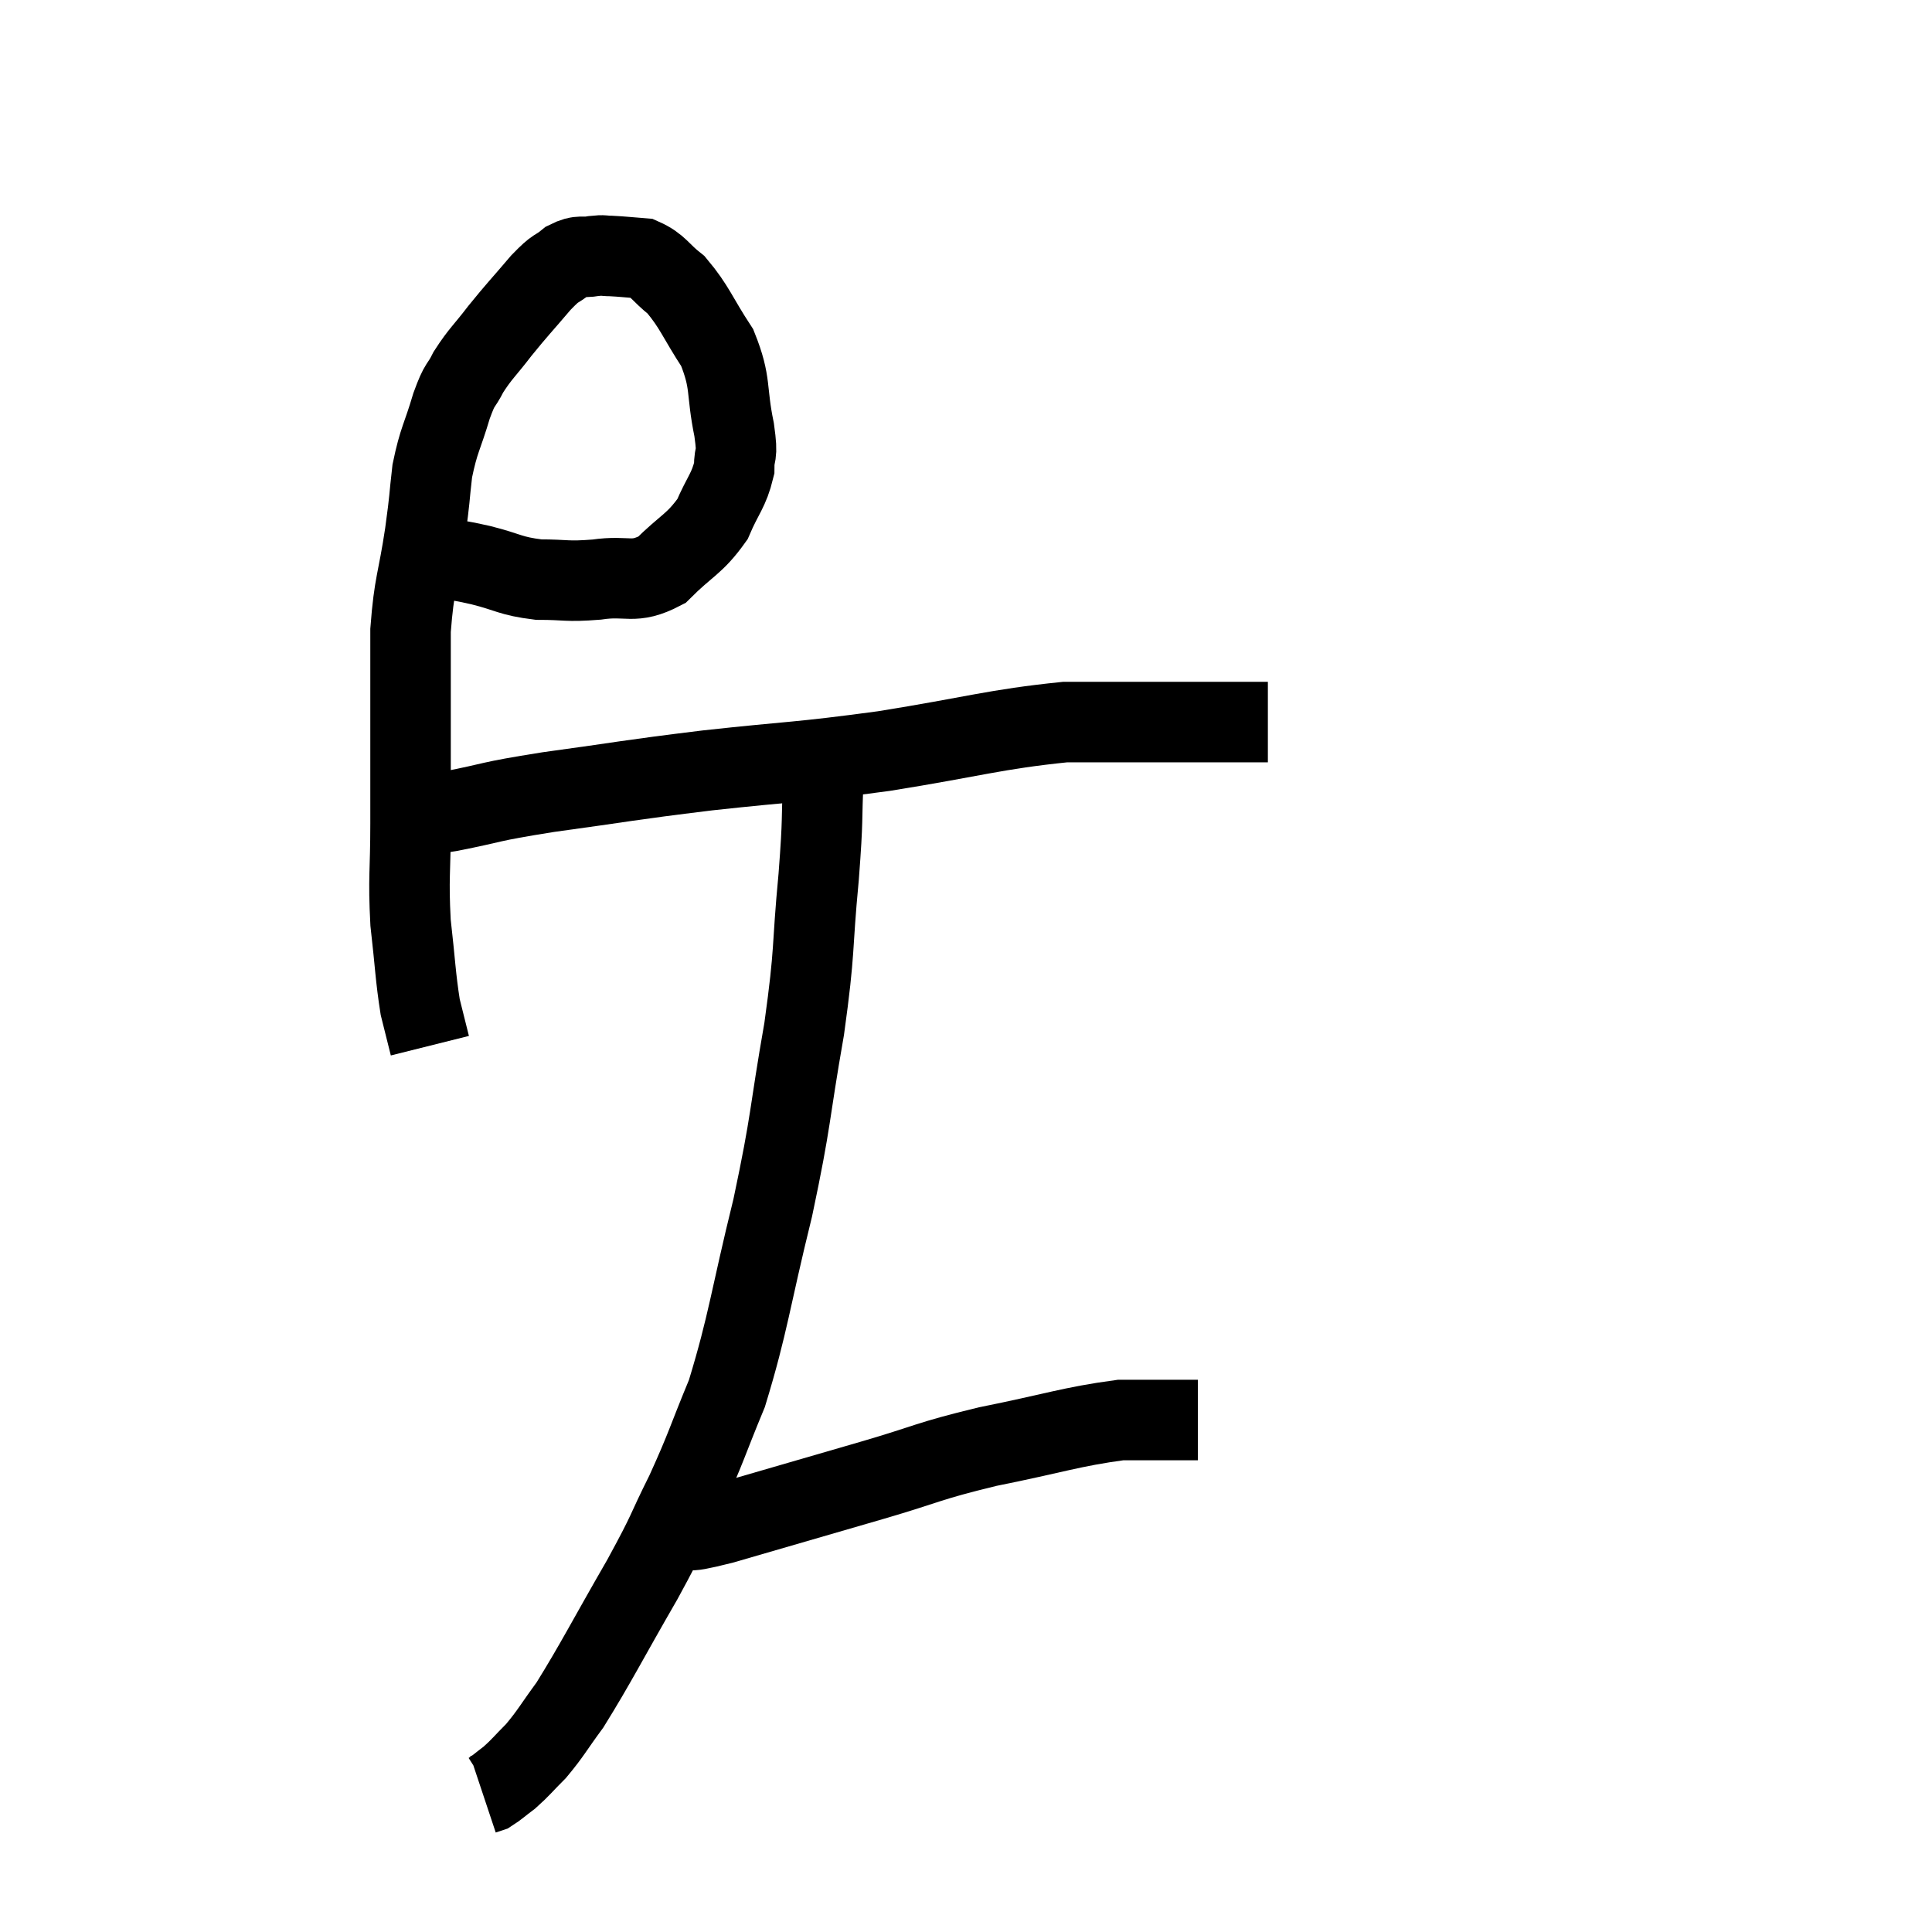<svg width="48" height="48" viewBox="0 0 48 48" xmlns="http://www.w3.org/2000/svg"><path d="M 10.98 13.86 C 11.46 13.95, 11.34 13.905, 11.94 14.04 C 12.66 14.22, 12.66 14.31, 13.38 14.4 C 14.1 14.4, 14.055 14.46, 14.82 14.4 C 15.63 14.28, 15.72 14.535, 16.44 14.16 C 17.07 13.53, 17.25 13.53, 17.7 12.9 C 17.97 12.27, 18.105 12.195, 18.24 11.64 C 18.24 11.16, 18.345 11.43, 18.24 10.68 C 18.03 9.66, 18.18 9.54, 17.82 8.64 C 17.31 7.86, 17.265 7.635, 16.8 7.08 C 16.38 6.75, 16.365 6.6, 15.96 6.42 C 15.57 6.39, 15.48 6.375, 15.18 6.36 C 14.97 6.36, 15.03 6.33, 14.76 6.36 C 14.43 6.42, 14.43 6.315, 14.1 6.48 C 13.77 6.75, 13.86 6.585, 13.44 7.02 C 12.93 7.62, 12.87 7.665, 12.42 8.22 C 12.03 8.73, 11.94 8.775, 11.64 9.24 C 11.43 9.66, 11.445 9.465, 11.22 10.08 C 10.98 10.89, 10.905 10.905, 10.74 11.7 C 10.65 12.48, 10.695 12.27, 10.56 13.26 C 10.38 14.46, 10.29 14.475, 10.2 15.66 C 10.2 16.83, 10.2 16.8, 10.2 18 C 10.2 19.23, 10.2 19.23, 10.2 20.46 C 10.2 21.69, 10.14 21.78, 10.2 22.92 C 10.32 23.97, 10.32 24.255, 10.44 25.02 C 10.56 25.5, 10.62 25.74, 10.68 25.98 L 10.68 25.98" fill="none" stroke="black" stroke-width="2"></path><path d="M 10.26 20.22 C 10.71 20.19, 10.32 20.295, 11.16 20.16 C 12.39 19.92, 12.015 19.935, 13.62 19.68 C 15.6 19.41, 15.495 19.395, 17.58 19.14 C 19.77 18.9, 19.74 18.96, 21.96 18.66 C 24.21 18.3, 24.705 18.12, 26.46 17.94 C 27.72 17.94, 28.035 17.94, 28.98 17.94 C 29.61 17.94, 29.61 17.94, 30.24 17.94 C 30.87 17.94, 31.185 17.94, 31.5 17.94 L 31.5 17.94" fill="none" stroke="black" stroke-width="2"></path><path d="M 20.46 19.26 C 20.4 20.52, 20.46 20.205, 20.34 21.78 C 20.16 23.67, 20.265 23.505, 19.98 25.56 C 19.59 27.78, 19.68 27.735, 19.2 30 C 18.63 32.31, 18.6 32.85, 18.06 34.62 C 17.55 35.85, 17.565 35.925, 17.04 37.08 C 16.5 38.16, 16.68 37.92, 15.96 39.24 C 15.06 40.8, 14.82 41.295, 14.16 42.36 C 13.74 42.93, 13.695 43.05, 13.32 43.5 C 12.99 43.83, 12.945 43.905, 12.66 44.16 C 12.42 44.34, 12.345 44.415, 12.18 44.52 C 12.09 44.55, 12.045 44.565, 12 44.58 L 12 44.58" fill="none" stroke="black" stroke-width="2"></path><path d="M 16.86 37.98 C 17.4 37.92, 16.74 38.16, 17.94 37.86 C 19.8 37.32, 20.01 37.26, 21.66 36.78 C 23.1 36.36, 22.995 36.315, 24.54 35.94 C 26.19 35.61, 26.61 35.445, 27.84 35.28 C 28.65 35.28, 28.98 35.28, 29.46 35.28 C 29.61 35.28, 29.685 35.28, 29.76 35.28 L 29.76 35.28" fill="none" stroke="black" stroke-width="2"></path></svg>
